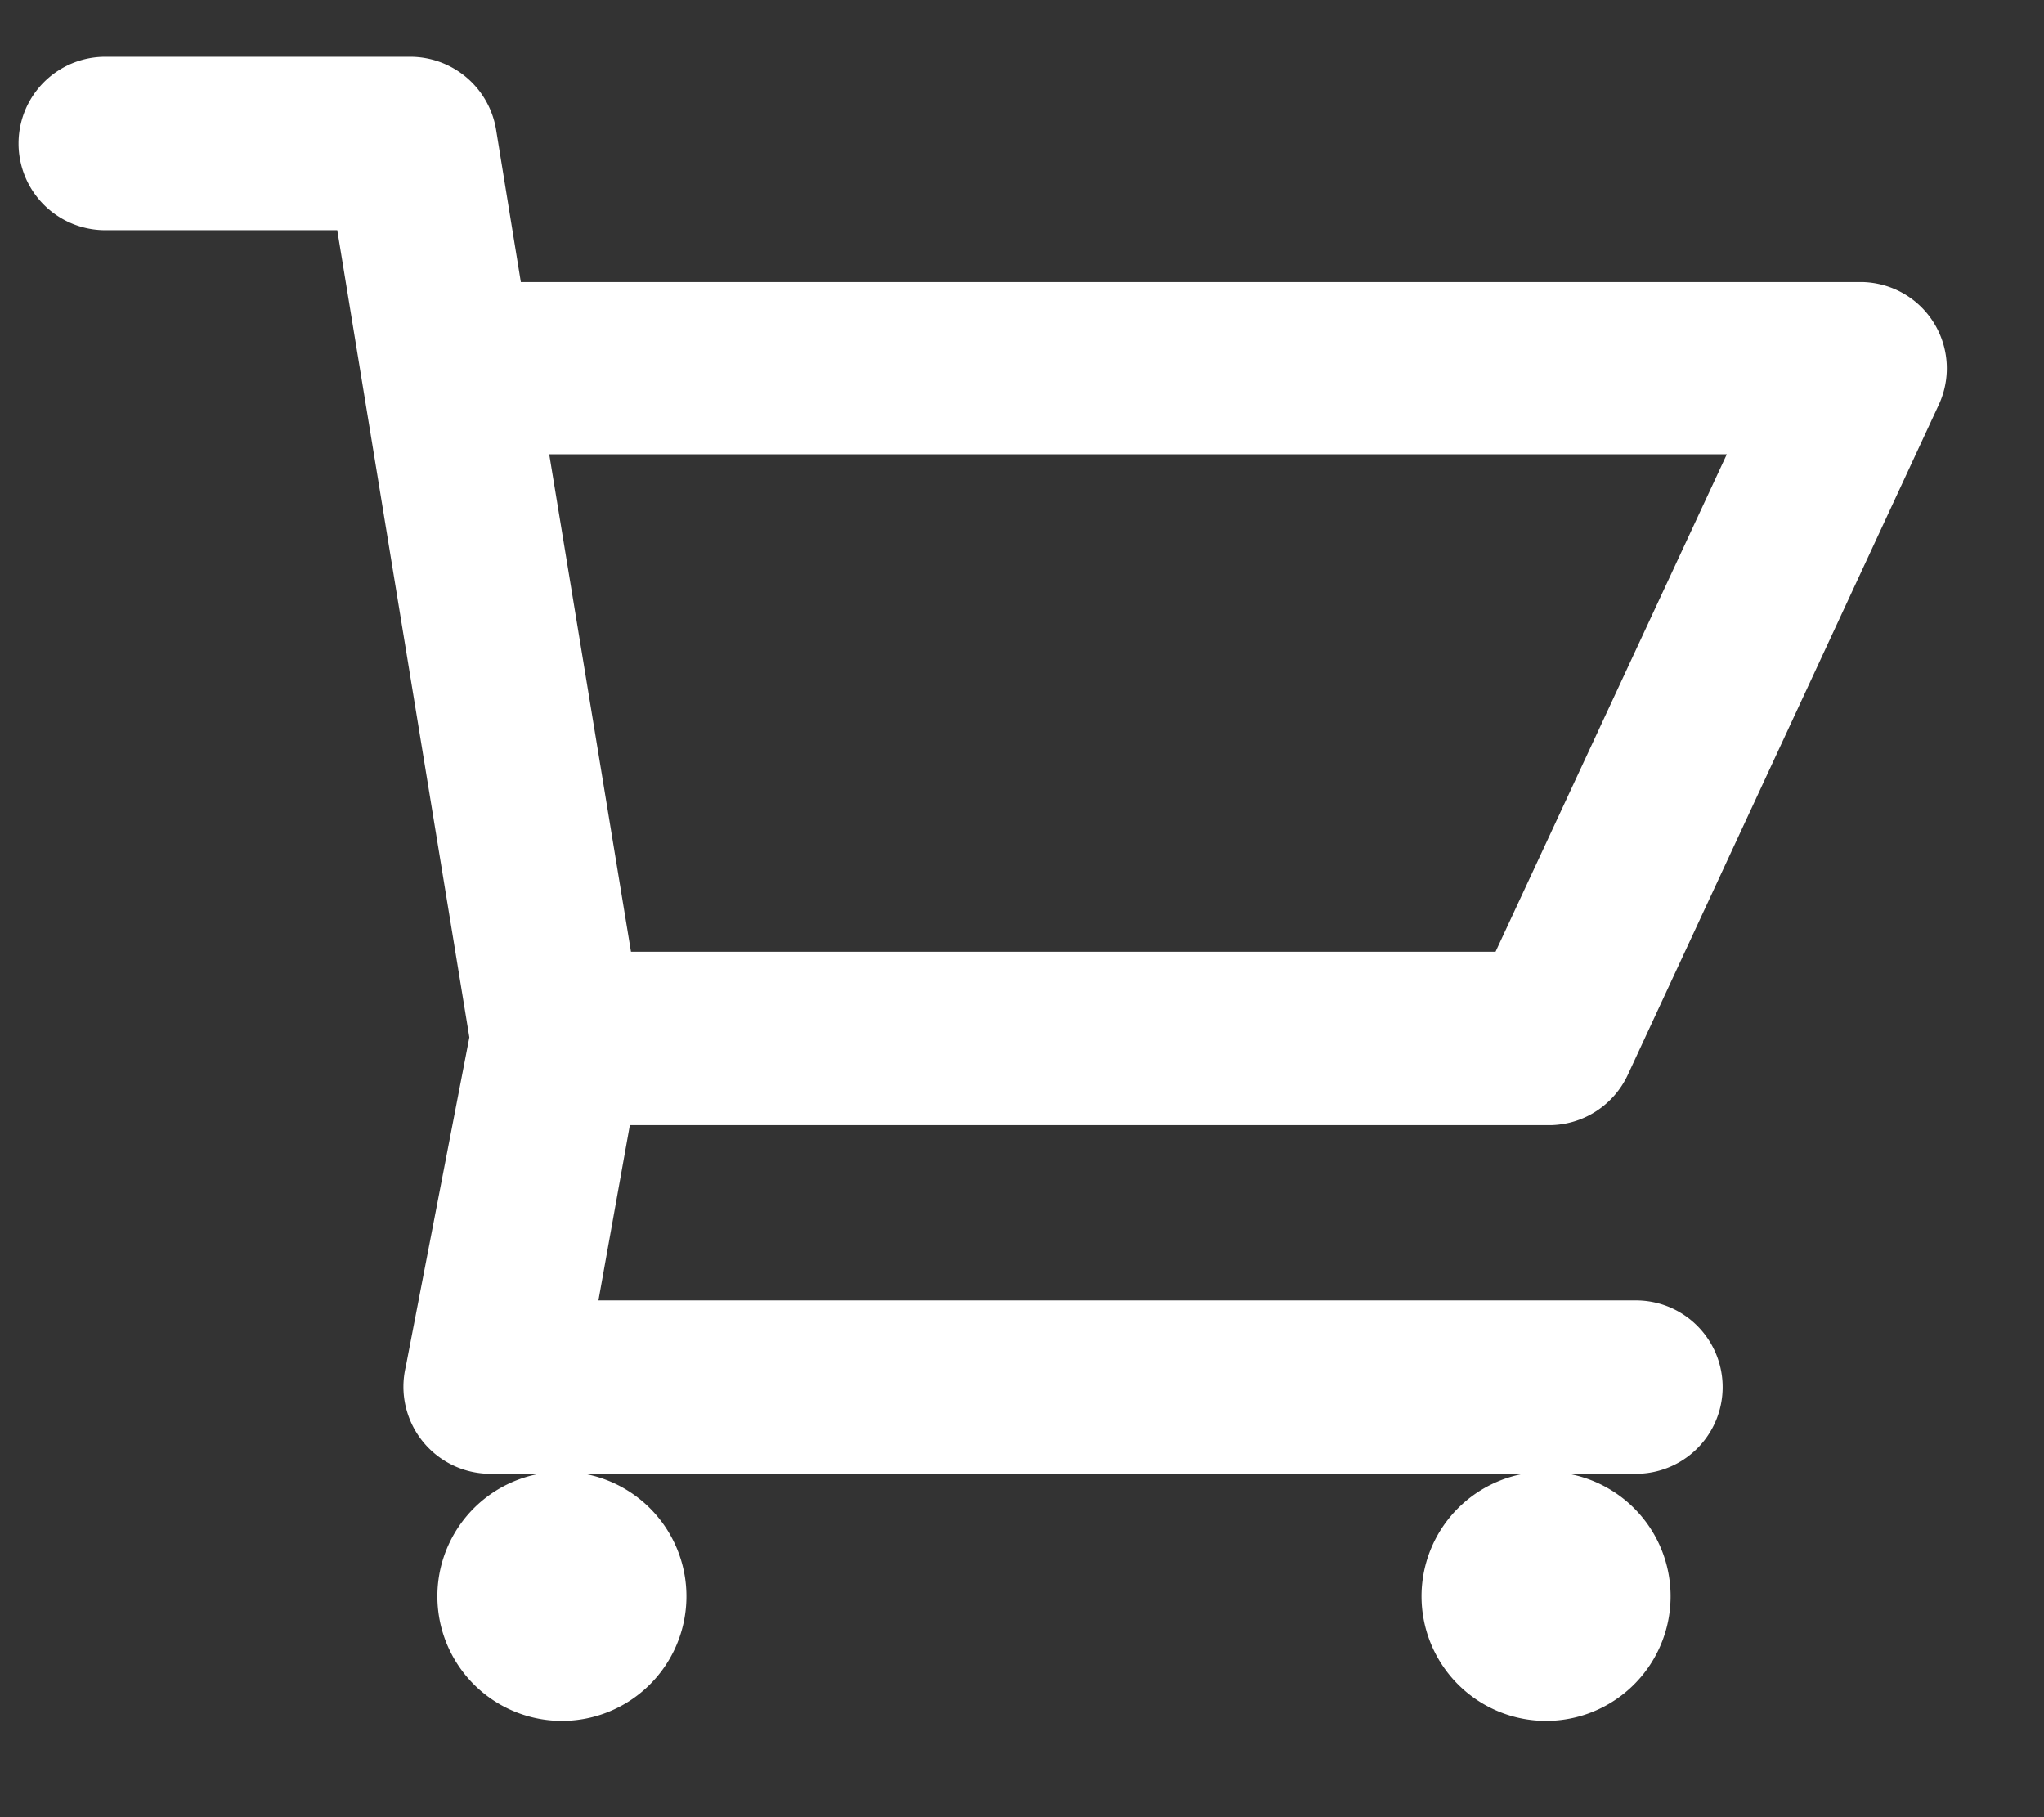 <svg id="レイヤー_1" data-name="レイヤー 1" xmlns="http://www.w3.org/2000/svg" viewBox="0 0 54 48"><rect x="0" y="0" width="54" height="48" fill="#333333" stroke="none"/><defs><style>.cls-1{fill:#fff;}</style></defs><title>ico_cart_sp</title><path class="cls-1" d="M41,29.72a2.3,2.3,0,0,0,2-1.32l8.23-17.73a2.28,2.28,0,0,0-1.1-3,2.31,2.31,0,0,0-.93-.22H13.76l-.65-4A2.3,2.3,0,0,0,10.85,1.5H2.78a2.29,2.29,0,0,0,0,4.58H8.91L12.4,27.4l-1.68,8.7a2.3,2.3,0,0,0,2.22,2.83h1.31a3.29,3.29,0,1,0,1.19,0H40.25a3.29,3.29,0,1,0,1.19,0h1.78a2.29,2.29,0,0,0,0-4.58H15.81l.83-4.63ZM45.62,12,39.51,25.14H16.67L14.51,12Z"/></svg>